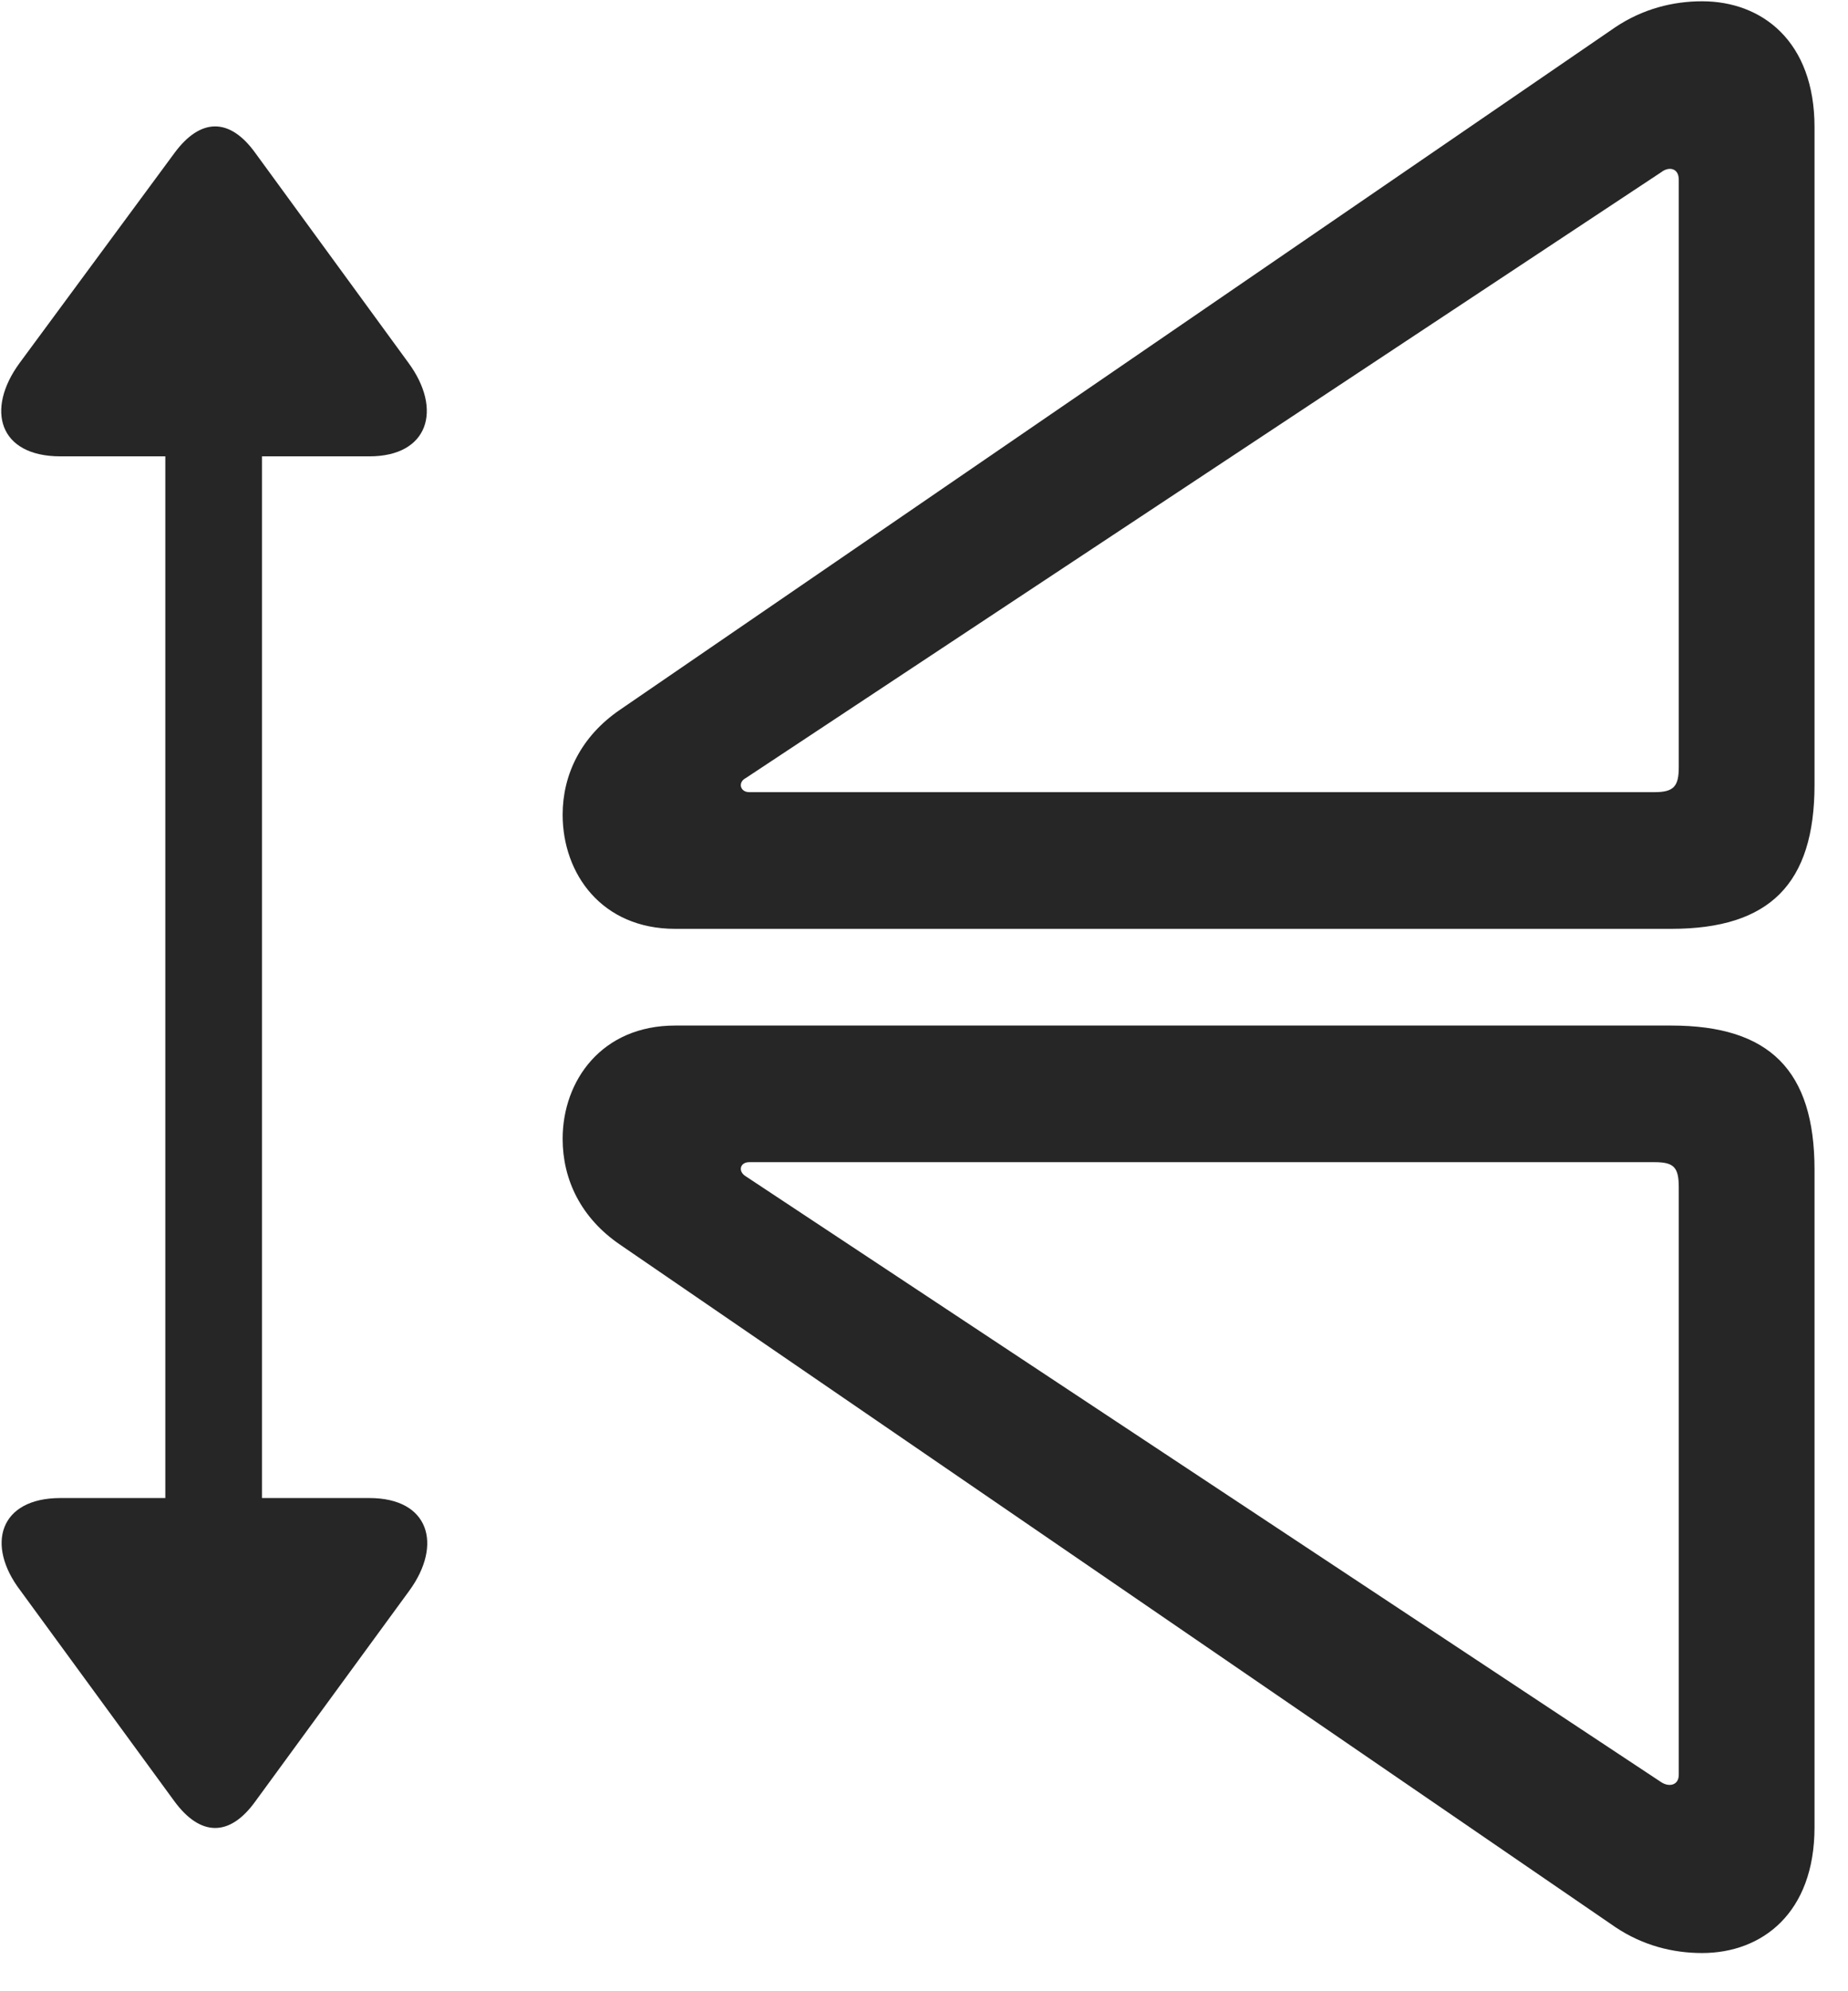 <svg width="26" height="28" viewBox="0 0 26 28" fill="none" xmlns="http://www.w3.org/2000/svg">
<g clip-path="url(#clip0_2207_21999)">
<path d="M25.529 25.694V16.448C25.529 15.053 24.897 14.421 23.514 14.421H9.498C8.467 14.421 7.916 15.194 7.916 16.014C7.916 16.588 8.174 17.128 8.725 17.503L22.729 27.1C23.115 27.358 23.537 27.463 23.947 27.463C24.791 27.463 25.529 26.901 25.529 25.694ZM23.619 24.956C23.619 25.108 23.479 25.131 23.373 25.061L10.494 16.542C10.377 16.471 10.412 16.342 10.541 16.342H23.279C23.549 16.342 23.619 16.413 23.619 16.694V24.956ZM25.529 1.788C25.529 0.581 24.791 0.018 23.947 0.018C23.537 0.018 23.115 0.124 22.729 0.381L8.725 9.979C8.174 10.354 7.916 10.893 7.916 11.456C7.916 12.288 8.467 13.061 9.498 13.061H23.514C24.897 13.061 25.529 12.428 25.529 11.034V1.788ZM23.619 2.526V10.788C23.619 11.057 23.549 11.139 23.279 11.139H10.541C10.412 11.139 10.377 10.999 10.494 10.94L23.373 2.421C23.479 2.338 23.619 2.362 23.619 2.526Z" fill="black" fill-opacity="0.85"/>
<path d="M5.197 21.065H3.686V6.417H5.197C6.029 6.417 6.229 5.76 5.748 5.104L3.592 2.151C3.229 1.647 2.818 1.659 2.455 2.151L0.276 5.104C-0.205 5.76 -0.017 6.417 0.85 6.417H2.326V21.065H0.85C-0.006 21.065 -0.205 21.721 0.287 22.366L2.455 25.331C2.818 25.823 3.229 25.835 3.592 25.331L5.76 22.366C6.229 21.721 6.041 21.065 5.197 21.065Z" fill="black" fill-opacity="0.85"/>
</g>
<defs>
<clipPath id="clip0_2207_21999">
<rect width="25.513" height="27.457" fill="white" transform="translate(0.017 0.018)"/>
</clipPath>
</defs>
</svg>
